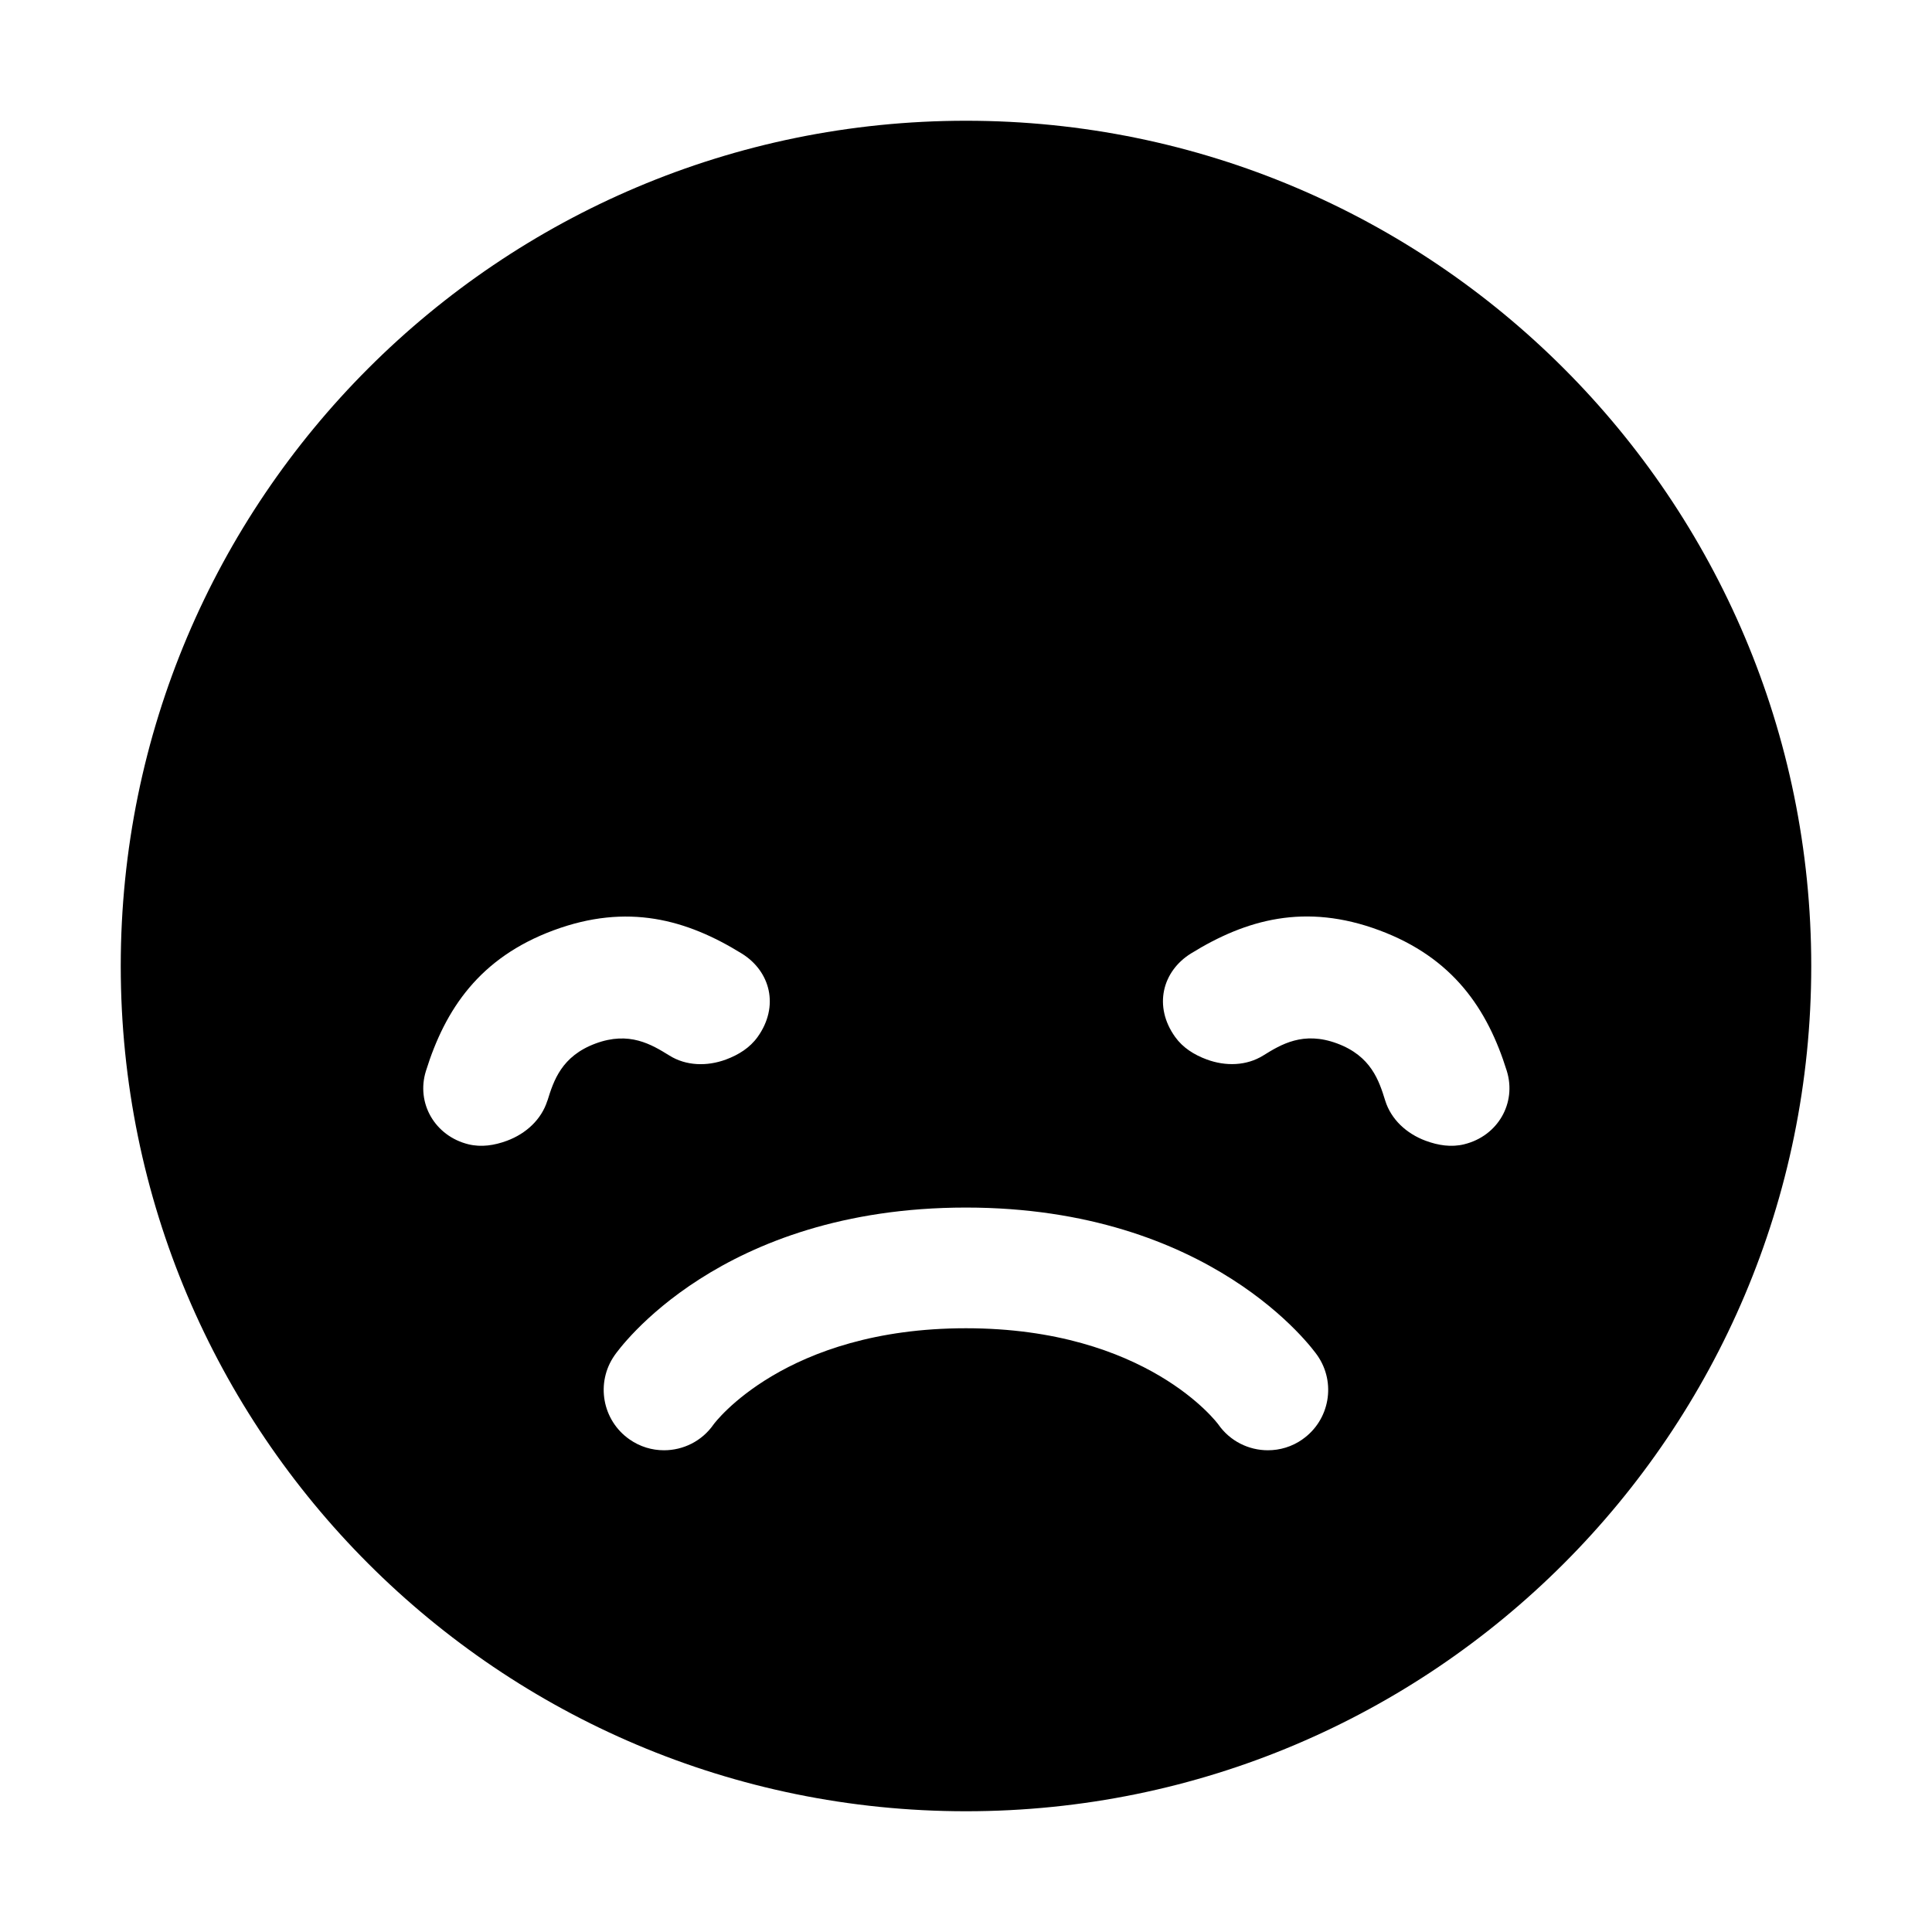 <svg xmlns="http://www.w3.org/2000/svg"  viewBox="0 0 32 32">
<path d="M16 2c-7.732 0-14 6.268-14 14s6.268 14 14 14 14-6.268 14-14-6.268-14-14-14zM9.066 18.231c-0.097 0.309-0.351 0.545-0.668 0.663-0.21 0.078-0.426 0.111-0.64 0.059-0.554-0.137-0.87-0.682-0.703-1.215 0.319-1.024 0.889-1.875 2.113-2.329s2.204-0.18 3.117 0.384c0.476 0.294 0.627 0.876 0.263 1.383-0.128 0.178-0.314 0.295-0.524 0.373-0.316 0.117-0.662 0.105-0.935-0.065-0.299-0.185-0.665-0.408-1.225-0.2-0.563 0.209-0.694 0.615-0.797 0.948zM21.572 23.841c-0.174 0.122-0.374 0.18-0.572 0.18-0.316 0-0.626-0.149-0.821-0.428-0.011-0.016-1.18-1.593-4.18-1.593-2.999 0-4.169 1.577-4.18 1.593-0.194 0.279-0.505 0.428-0.821 0.428-0.198 0-0.397-0.058-0.571-0.18-0.453-0.316-0.564-0.939-0.248-1.392 0.069-0.099 1.741-2.448 5.82-2.448 4.063 0 5.751 2.349 5.82 2.448 0.316 0.453 0.205 1.076-0.248 1.392zM24.252 18.953c-0.214 0.052-0.43 0.019-0.64-0.059-0.317-0.118-0.571-0.353-0.668-0.663-0.103-0.333-0.234-0.739-0.797-0.948-0.56-0.208-0.927 0.015-1.225 0.2-0.274 0.17-0.619 0.182-0.935 0.065-0.21-0.078-0.395-0.194-0.523-0.373-0.363-0.506-0.213-1.088 0.263-1.383 0.913-0.564 1.893-0.839 3.117-0.384s1.794 1.305 2.113 2.329c0.166 0.534-0.149 1.079-0.703 1.215z"></path>
</svg>